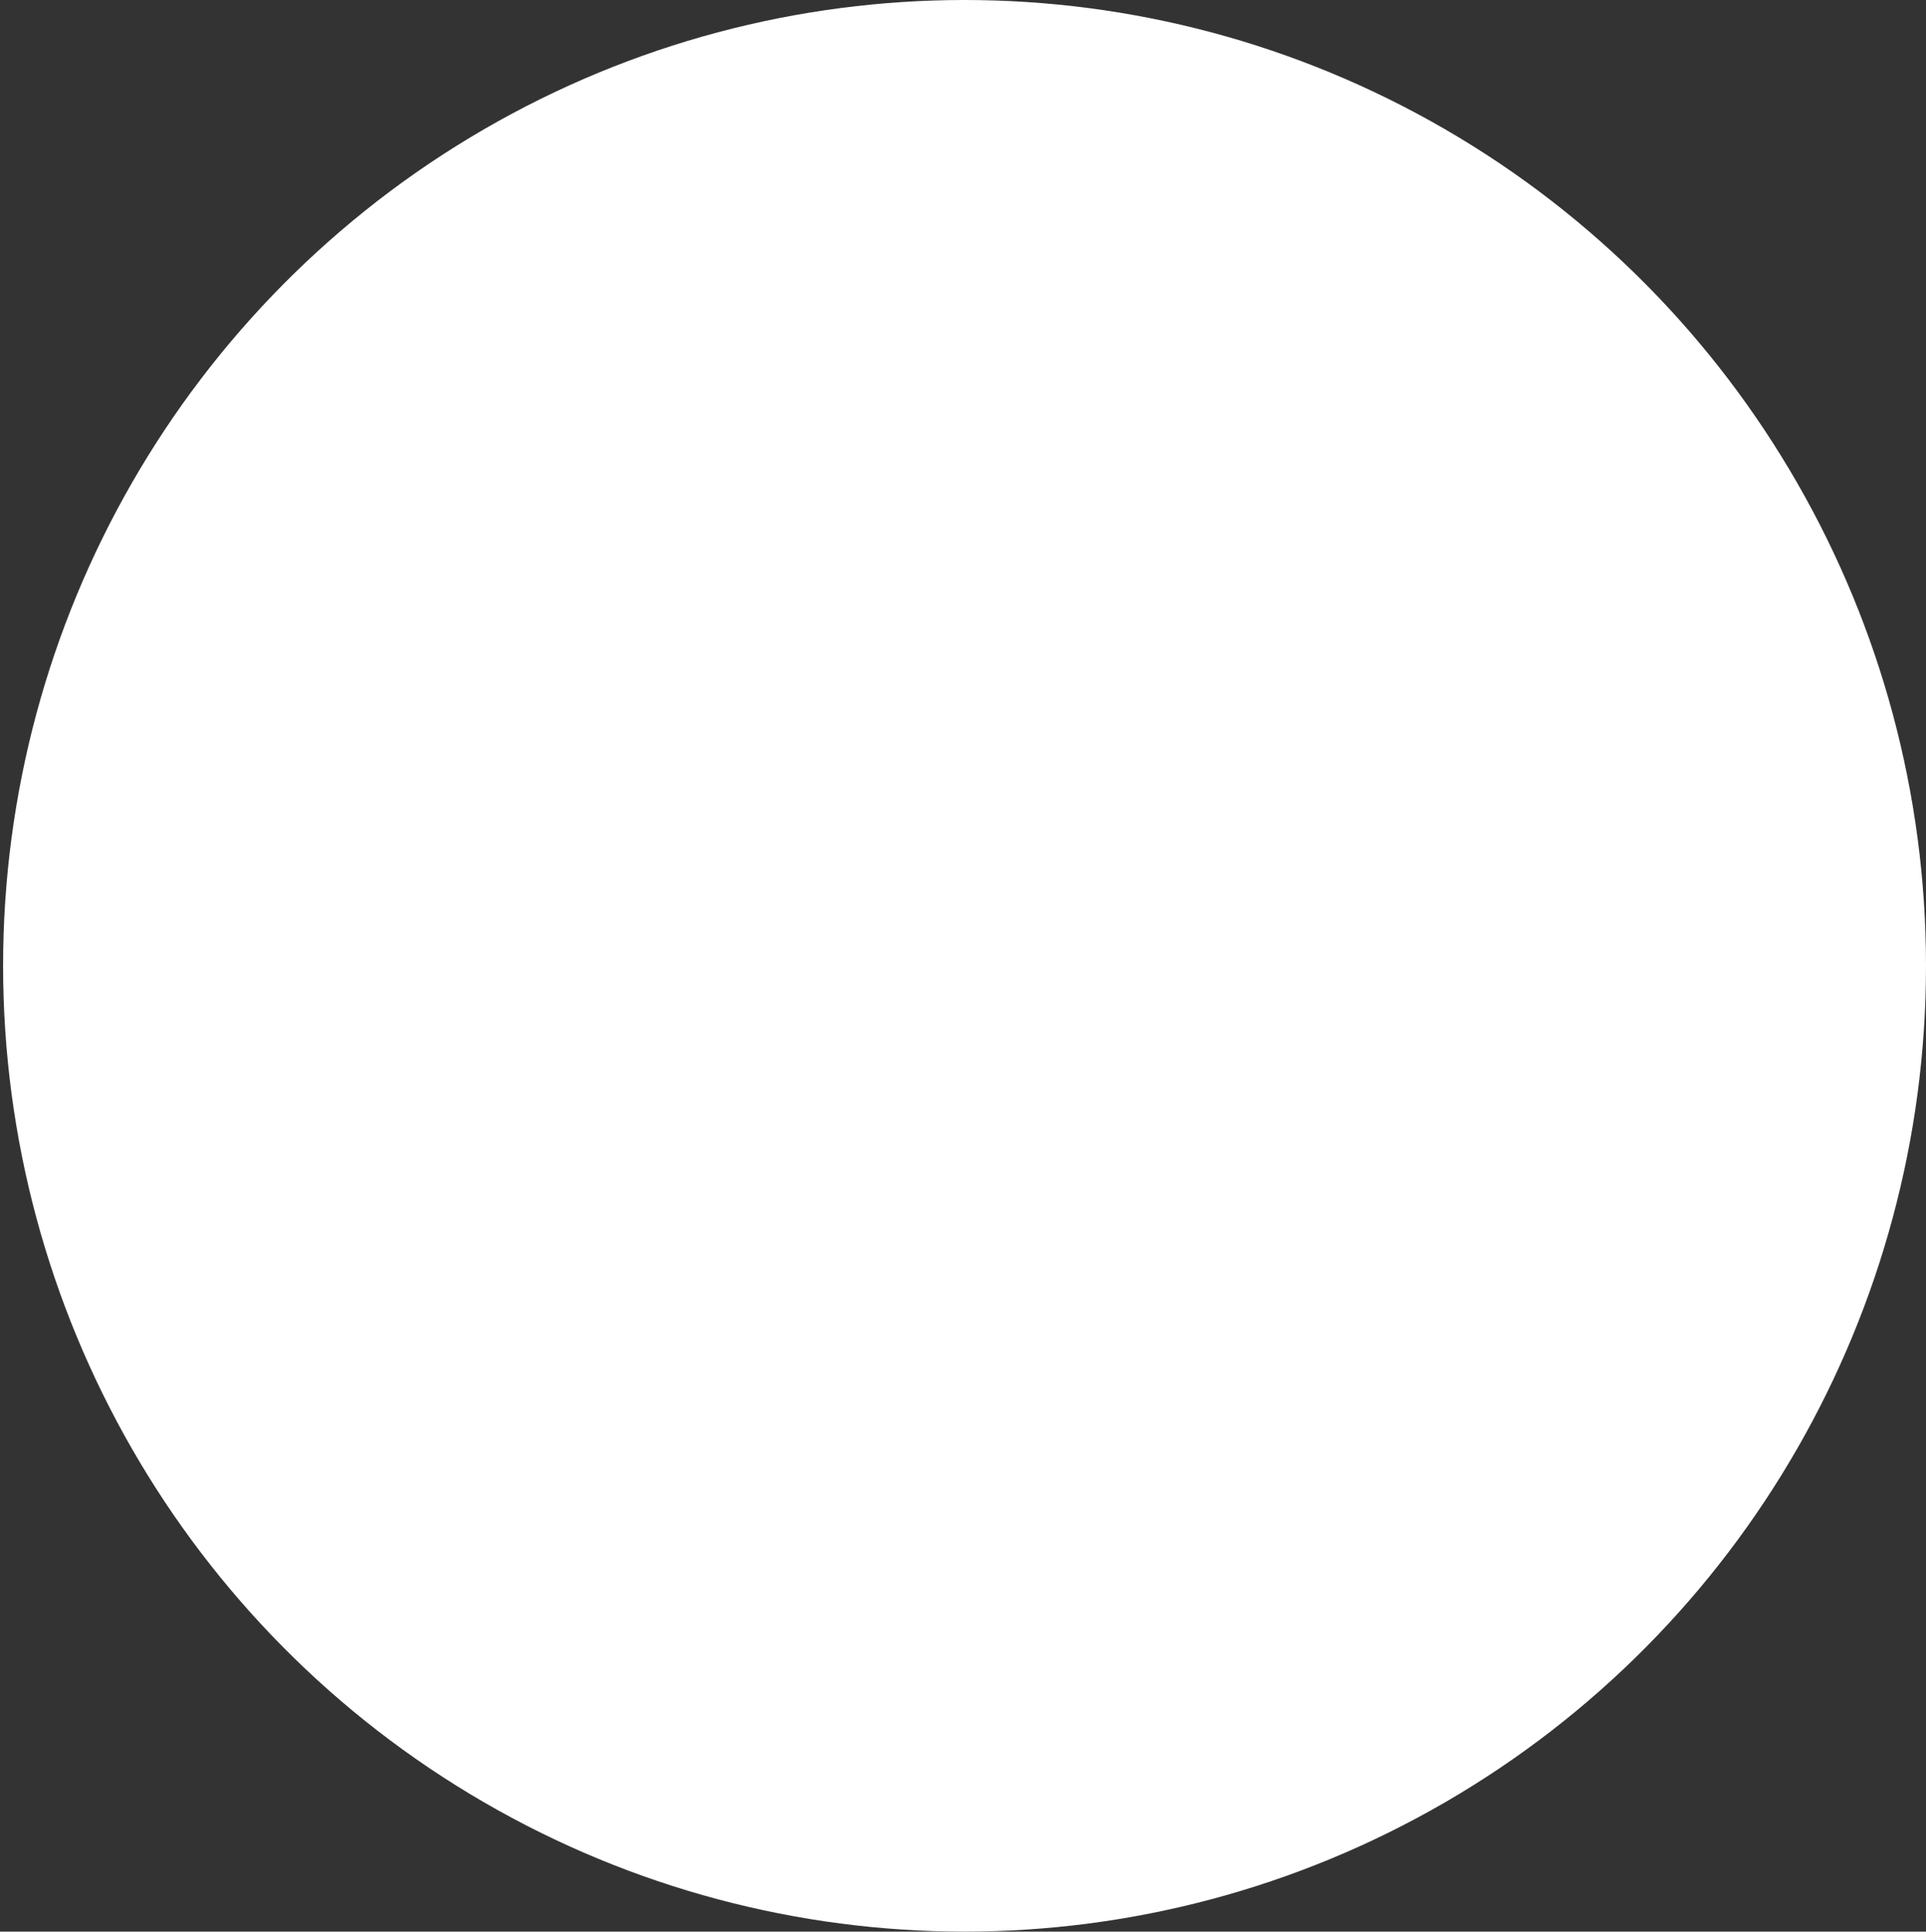 <svg width="332" height="333" viewBox="0 0 332 333" fill="none" xmlns="http://www.w3.org/2000/svg">
<rect x="0" y="0" width="332" height="333" fill="#333333" stroke="none"/>
<ellipse cx="166.267" cy="166.496" rx="165.733" ry="166.496" fill="white"/>
</svg>
